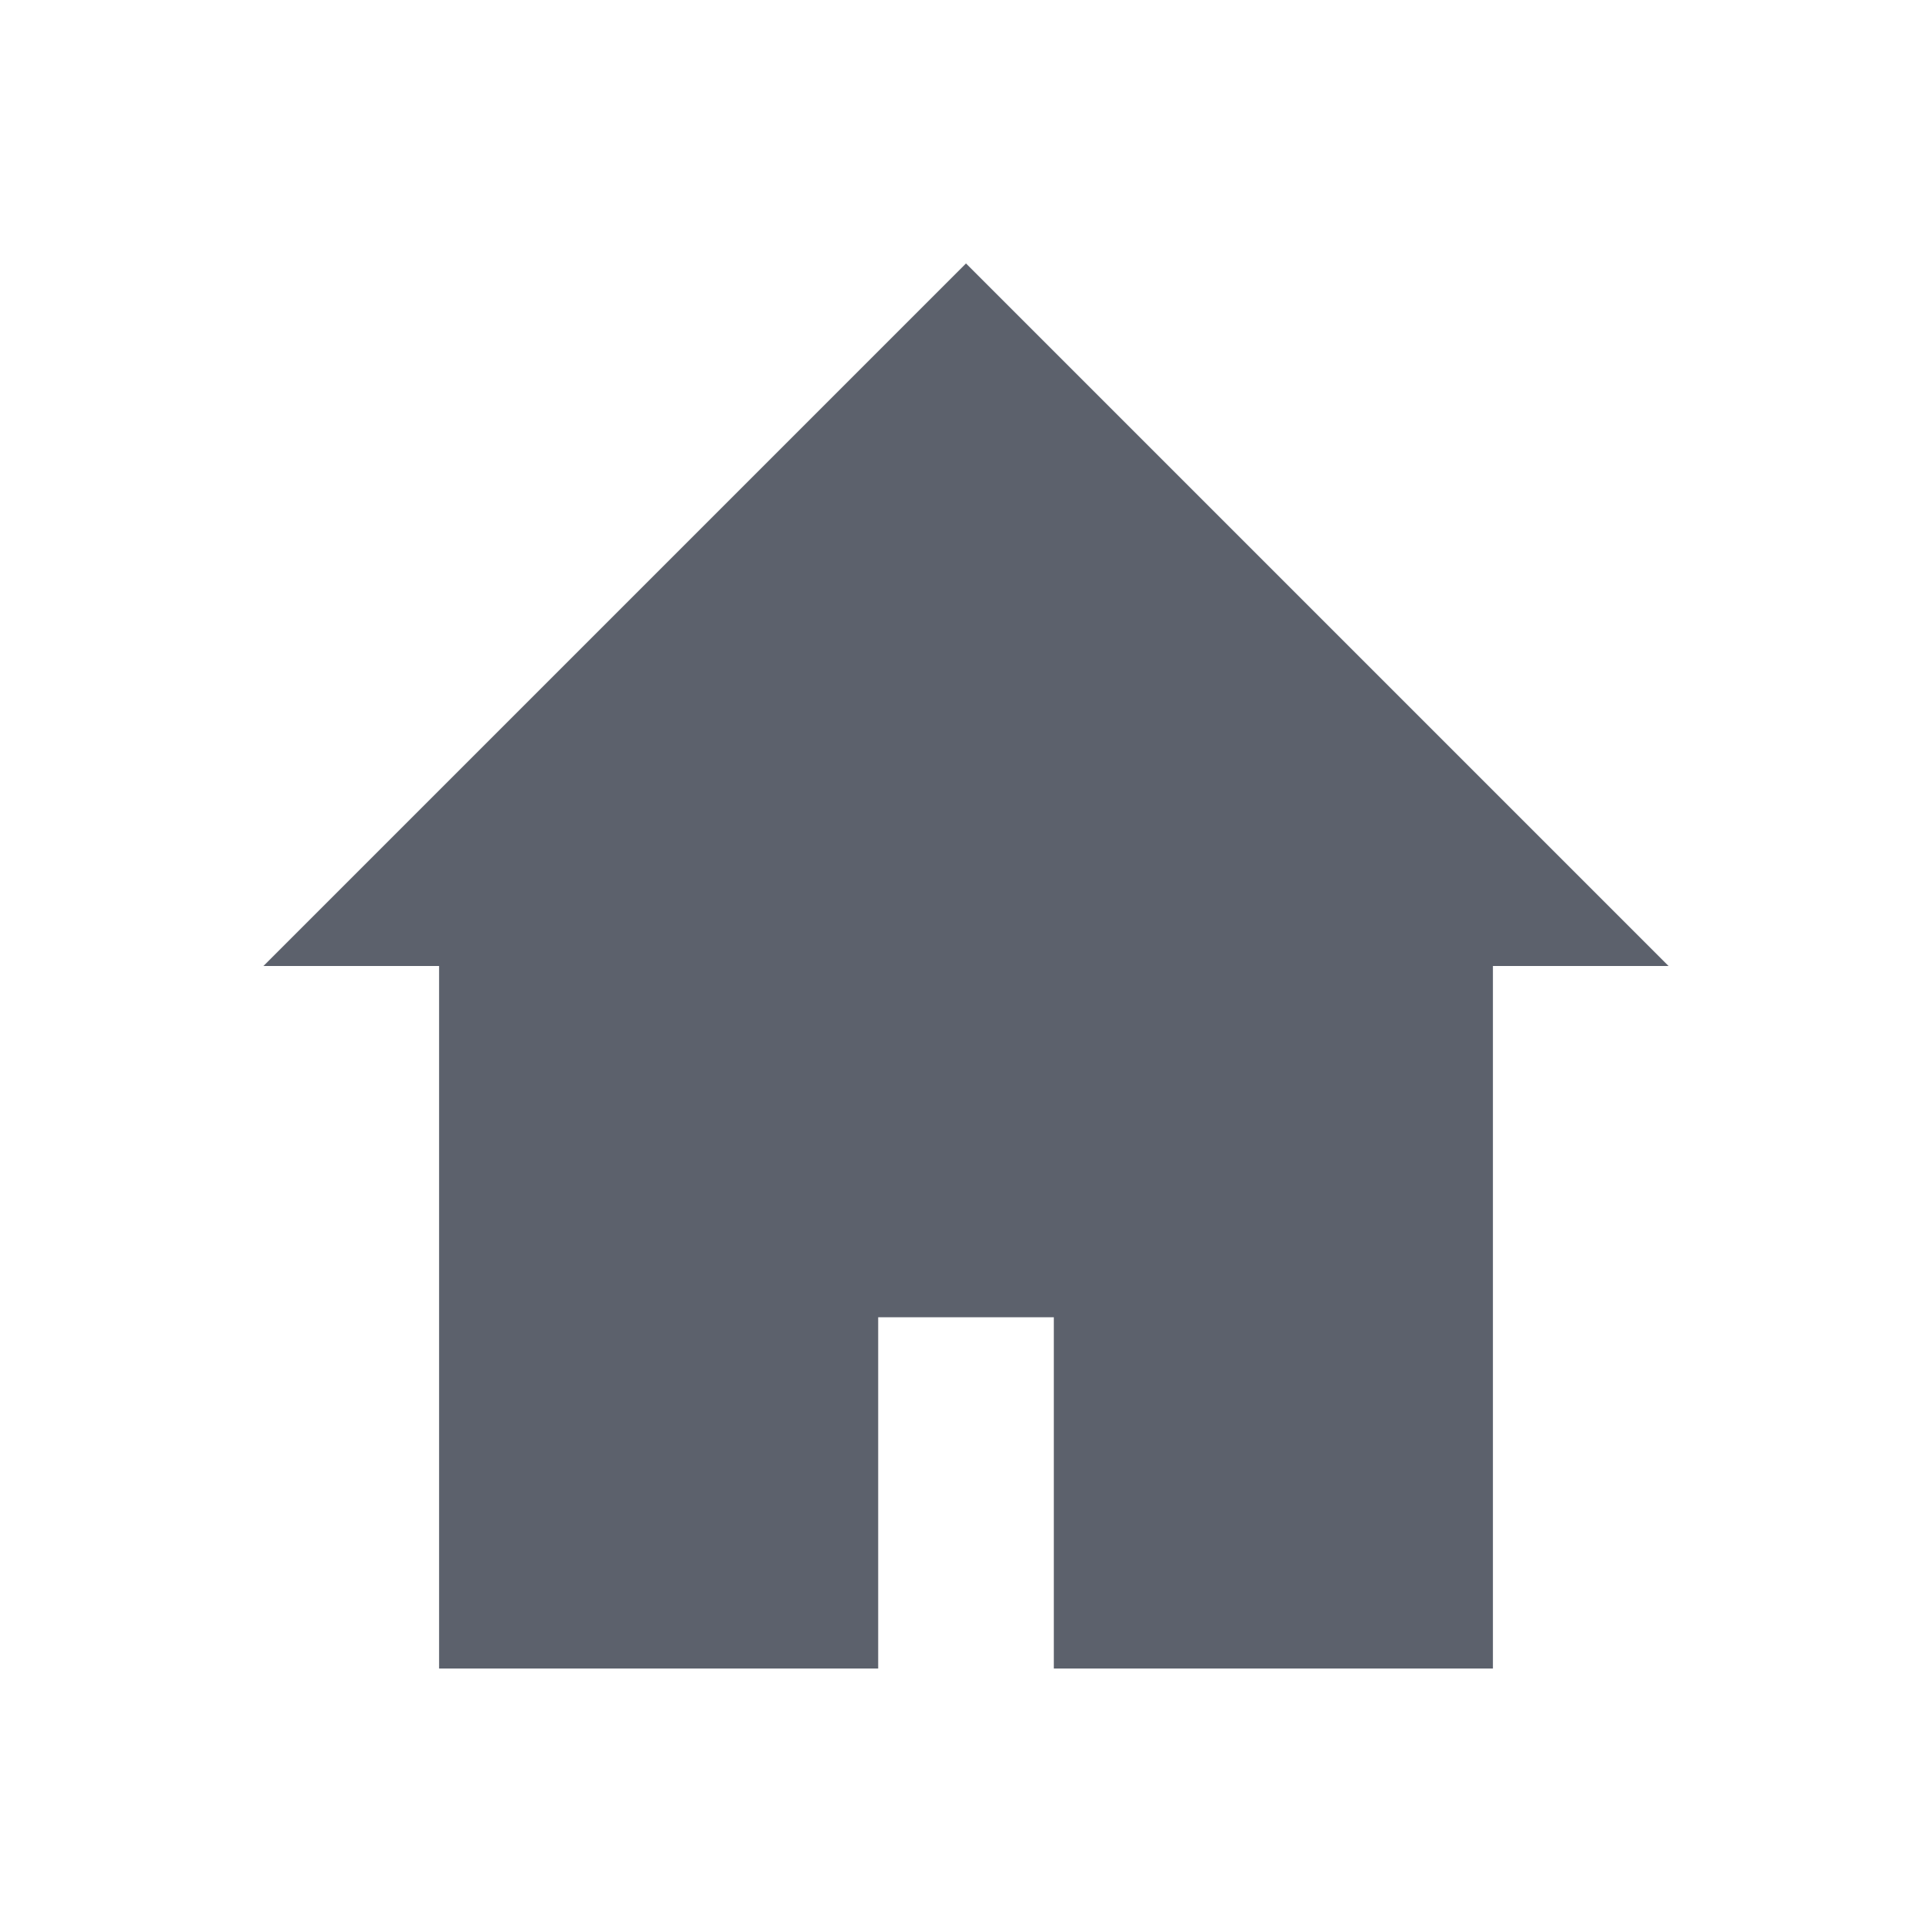 <svg xmlns="http://www.w3.org/2000/svg" id="svg7384" style="enable-background:new" width="22" height="22" version="1.1">
 <defs id="defs7386">
  <style id="current-color-scheme" type="text/css">
   .ColorScheme-Text { color:#5c616c; } .ColorScheme-Highlight { color:#5294e2; } .ColorScheme-ButtonBackground { color:#5c616c; }
  </style>
 </defs>
 <g id="go-home" transform="translate(-465,105.003)">
  <path id="rect4138" style="opacity:0;fill:currentColor;fill-opacity:0.325;fill-rule:nonzero;stroke:none;stroke-width:1;stroke-linecap:round;stroke-linejoin:round;stroke-miterlimit:4;stroke-dasharray:none;stroke-dashoffset:0;stroke-opacity:1" d="m 465,-105.003 22,0 0,22 -22,0 z"/>
  <path id="path16259-2" style="opacity:1;fill:currentColor;fill-opacity:1;stroke:none" class="ColorScheme-Text" d="m 468,-94.003 2,0 0,8 5,0 0,-4 2,0 0,4 5,0 0,-8 2,0 -8,-8 z"/>
 </g>
 <g id="go-up" transform="translate(-465,105.003)">
  <path id="path4198" style="opacity:0;fill:currentColor;fill-opacity:0.325;fill-rule:nonzero;stroke:none;stroke-width:1;stroke-linecap:round;stroke-linejoin:round;stroke-miterlimit:4;stroke-dasharray:none;stroke-dashoffset:0;stroke-opacity:1" d="m 489,-105.003 0,22 22,0 0,-22 z"/>
  <path id="rect4216" style="opacity:1;fill:currentColor;fill-opacity:1;stroke:none;stroke-opacity:1" class="ColorScheme-Text" d="m 491.5,-93.977 2.116,2.123 4.367,-4.379 0,10.23 2.993,0 0,-10.265 4.404,4.415 2.118,-2.123 -8,-8.026 z"/>
 </g>
 <g id="go-down" transform="matrix(1,0,0,-1,-441,-83.003)">
  <path id="path4233" style="opacity:0;fill:currentColor;fill-opacity:0.325;fill-rule:nonzero;stroke:none;stroke-width:1;stroke-linecap:round;stroke-linejoin:round;stroke-miterlimit:4;stroke-dasharray:none;stroke-dashoffset:0;stroke-opacity:1" d="m 489,-105.003 0,22 22,0 0,-22 z"/>
  <path id="path4235" style="opacity:1;fill:currentColor;fill-opacity:1;stroke:none;stroke-opacity:1" class="ColorScheme-Text" d="m 491.5,-93.977 2.116,2.123 4.367,-4.379 0,10.23 2.993,0 0,-10.265 4.404,4.415 2.118,-2.123 -8,-8.026 z"/>
 </g>
 <g id="go-previous" transform="translate(-465,105.003)">
  <path id="path4239" style="opacity:0;fill:currentColor;fill-opacity:0.325;fill-rule:nonzero;stroke:none;stroke-width:1;stroke-linecap:round;stroke-linejoin:round;stroke-miterlimit:4;stroke-dasharray:none;stroke-dashoffset:0;stroke-opacity:1" d="m 537,-105.003 22,0 0,22 -22,0 z"/>
  <path id="path4241" style="opacity:1;fill:currentColor;fill-opacity:1;stroke:none;stroke-opacity:1" class="ColorScheme-Text" d="m 548.027,-102.503 2.123,2.116 -4.379,4.367 10.23,0 0,2.993 -10.265,0 4.415,4.404 -2.123,2.118 -8.026,-8 z"/>
 </g>
 <g id="go-next" transform="matrix(-1,0,0,1,655,105.003)">
  <path id="path4253" style="opacity:0;fill:currentColor;fill-opacity:0.325;fill-rule:nonzero;stroke:none;stroke-width:1;stroke-linecap:round;stroke-linejoin:round;stroke-miterlimit:4;stroke-dasharray:none;stroke-dashoffset:0;stroke-opacity:1" d="m 537,-105.003 22,0 0,22 -22,0 z"/>
  <path id="path4255" style="opacity:1;fill:currentColor;fill-opacity:1;stroke:none;stroke-opacity:1" class="ColorScheme-Text" d="m 548.027,-102.503 2.123,2.116 -4.379,4.367 10.23,0 0,2.993 -10.265,0 4.415,4.404 -2.123,2.118 -8.026,-8 z"/>
 </g>
</svg>
